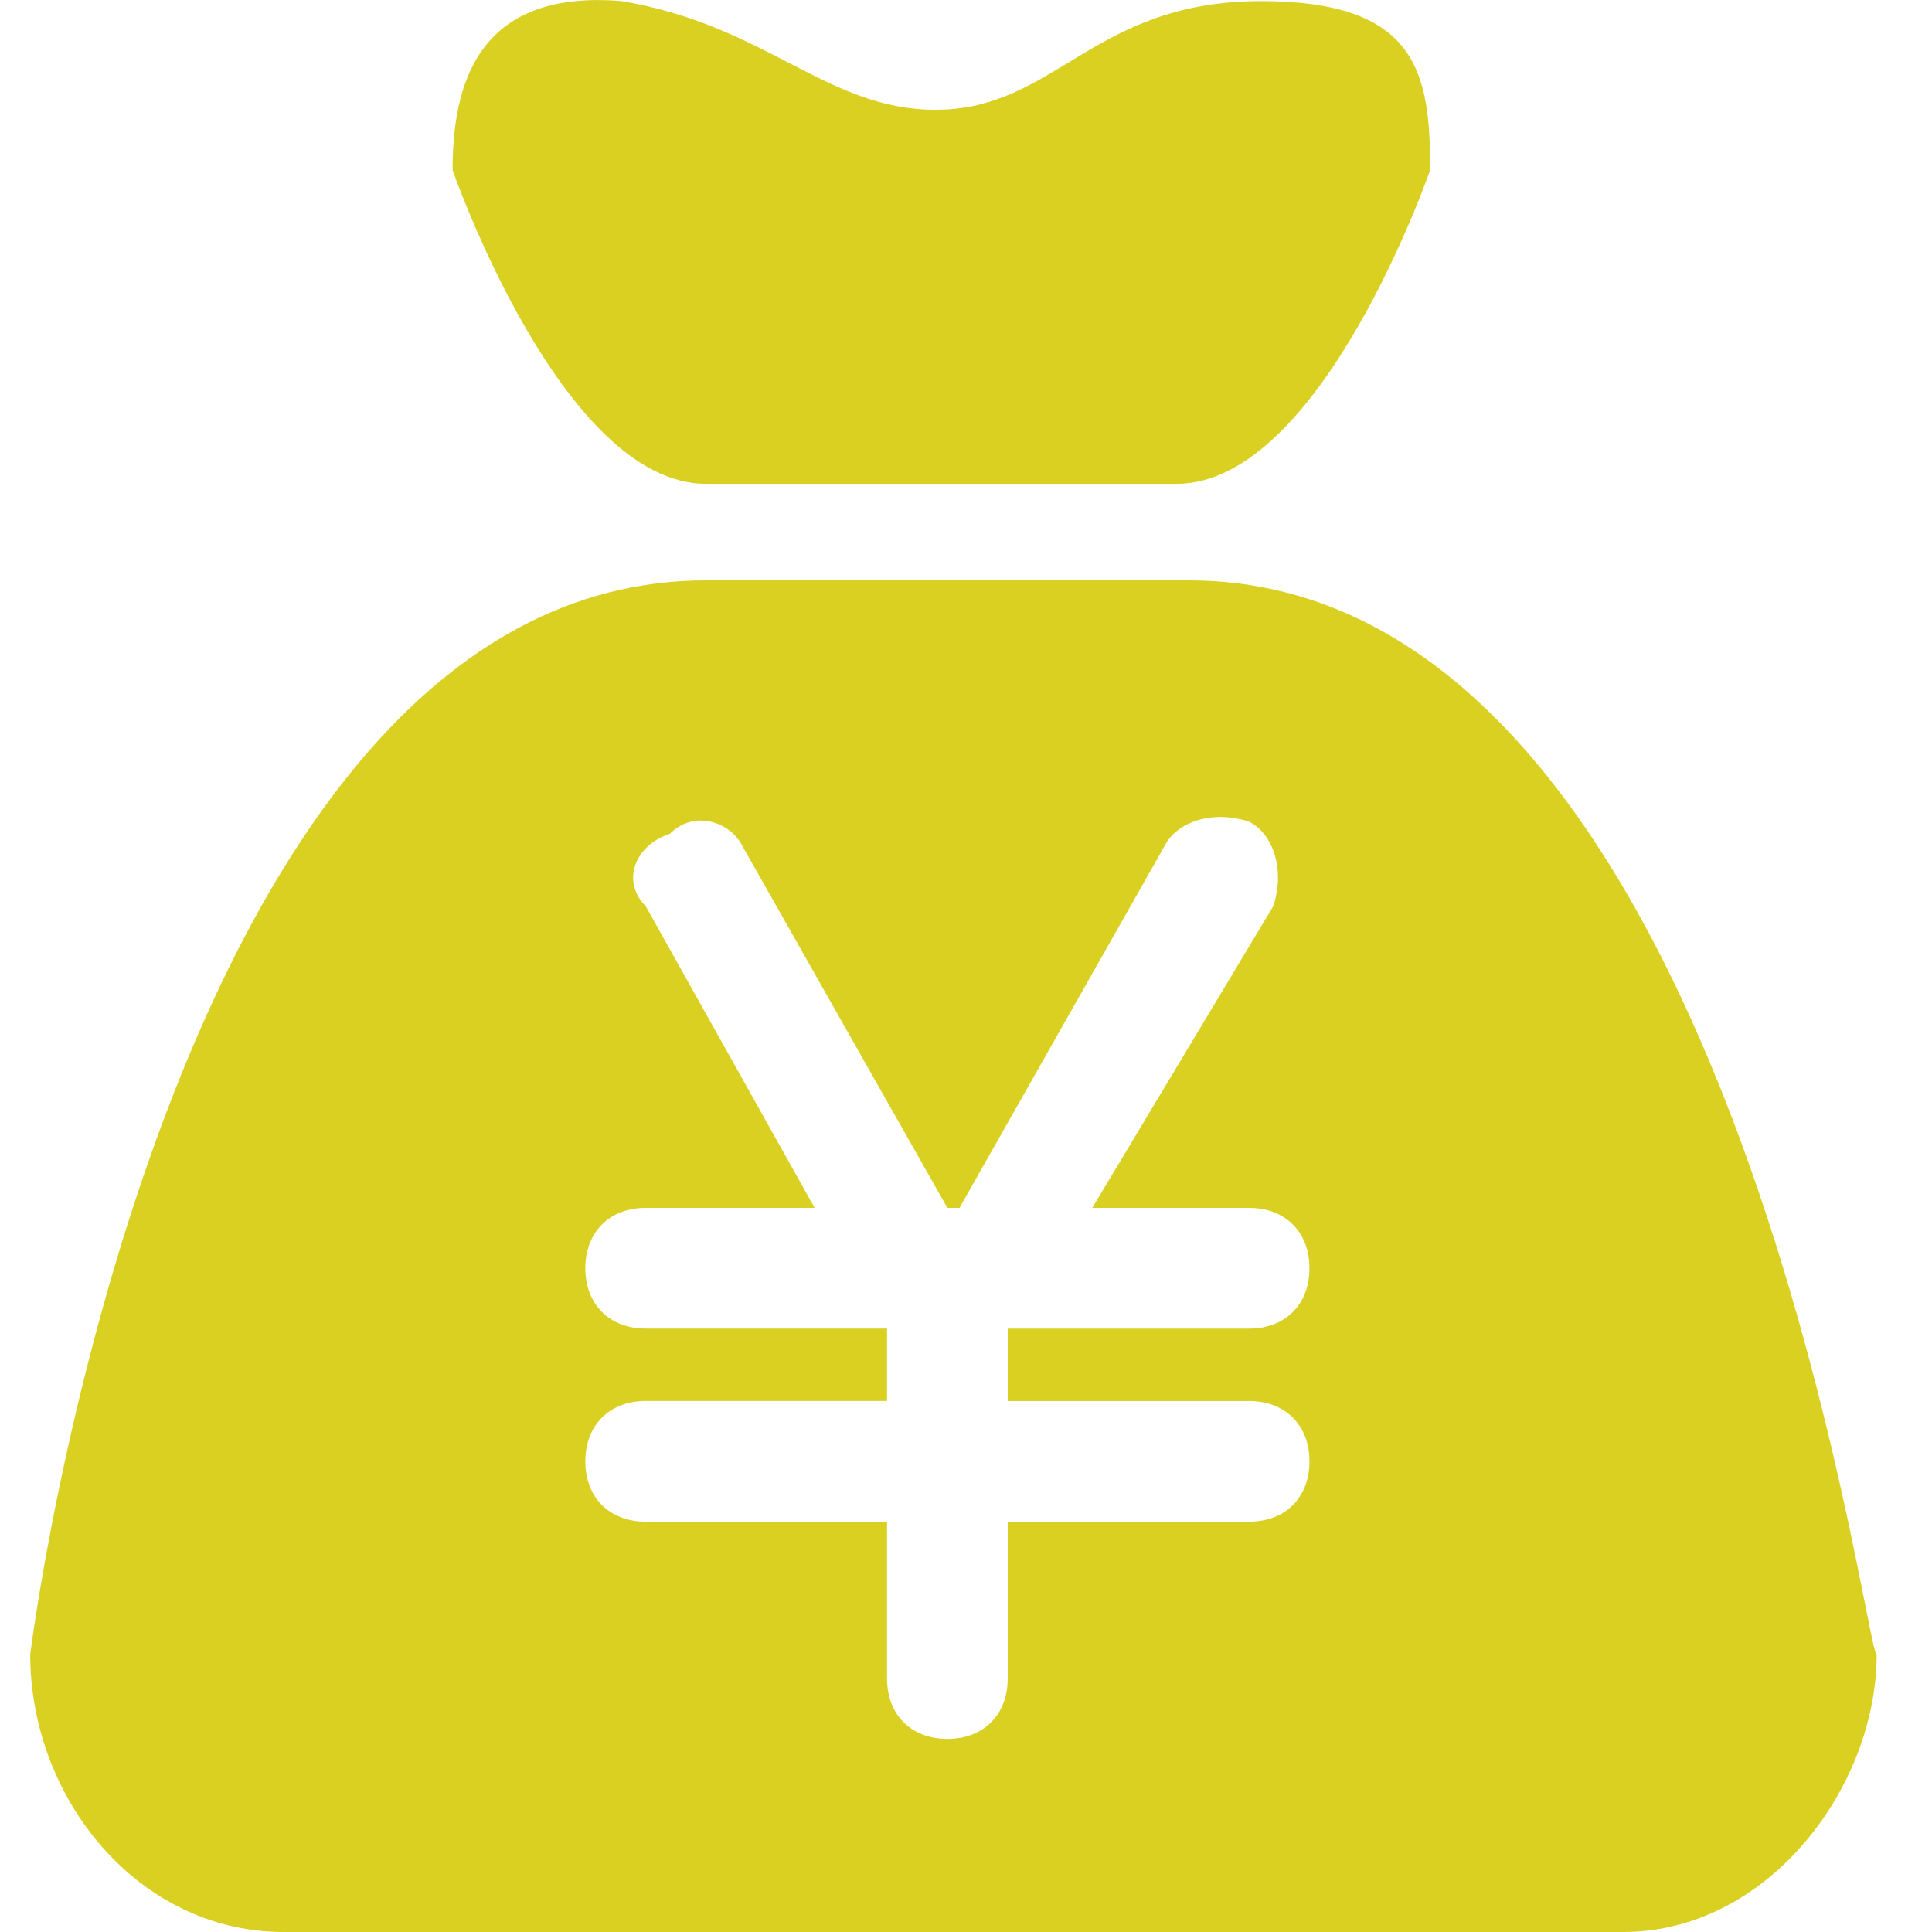 <?xml version="1.0" standalone="no"?><!DOCTYPE svg PUBLIC "-//W3C//DTD SVG 1.1//EN" "http://www.w3.org/Graphics/SVG/1.1/DTD/svg11.dtd"><svg t="1536649568111" class="icon" style="" viewBox="0 0 1024 1024" version="1.1" xmlns="http://www.w3.org/2000/svg" p-id="1530" xmlns:xlink="http://www.w3.org/1999/xlink" width="64" height="64"><defs><style type="text/css"></style></defs><path d="M374.212 256.441h249.464c76.766 0 134.332-166.299 134.332-166.299 0-51.198-6.4-89.565-89.565-89.565-89.533 0-108.733 57.598-172.698 57.598-57.566 0-89.533-44.799-166.299-57.598-76.766-6.4-89.565 44.799-89.565 89.565 0 0 57.598 166.299 134.332 166.299z m255.864 51.166h-255.864C86.382 307.607 16.016 876.869 16.016 876.869 16.016 953.666 73.582 1024 150.348 1024h709.993c76.766 0 134.332-76.766 134.332-147.131-6.4 0-76.766-569.262-364.596-569.262z m31.999 434.962c19.167 0 31.967 12.8 31.967 31.999 0 19.167-12.8 31.967-31.999 31.967h-127.932v83.133c0 19.199-12.8 31.999-31.999 31.999-19.167 0-31.967-12.8-31.967-31.999v-83.133h-127.9c-19.199 0-31.999-12.8-31.999-31.999s12.8-31.999 31.999-31.999h127.9v-38.367h-127.9c-19.199 0-31.999-12.8-31.999-31.999 0-19.167 12.8-31.967 31.999-31.967h89.533l-89.533-159.899c-12.8-12.8-6.4-31.999 12.8-38.399 12.8-12.8 31.967-6.4 38.367 6.4l108.733 191.898h6.4l108.733-191.866c6.4-12.8 25.599-19.199 44.799-12.8 12.768 6.4 19.167 25.599 12.768 44.767l-95.933 159.899h83.133c19.199 0 31.999 12.8 31.999 31.999s-12.8 31.999-31.999 31.999h-127.932v38.367h127.932z" p-id="1531" fill="#d9d022"></path></svg>